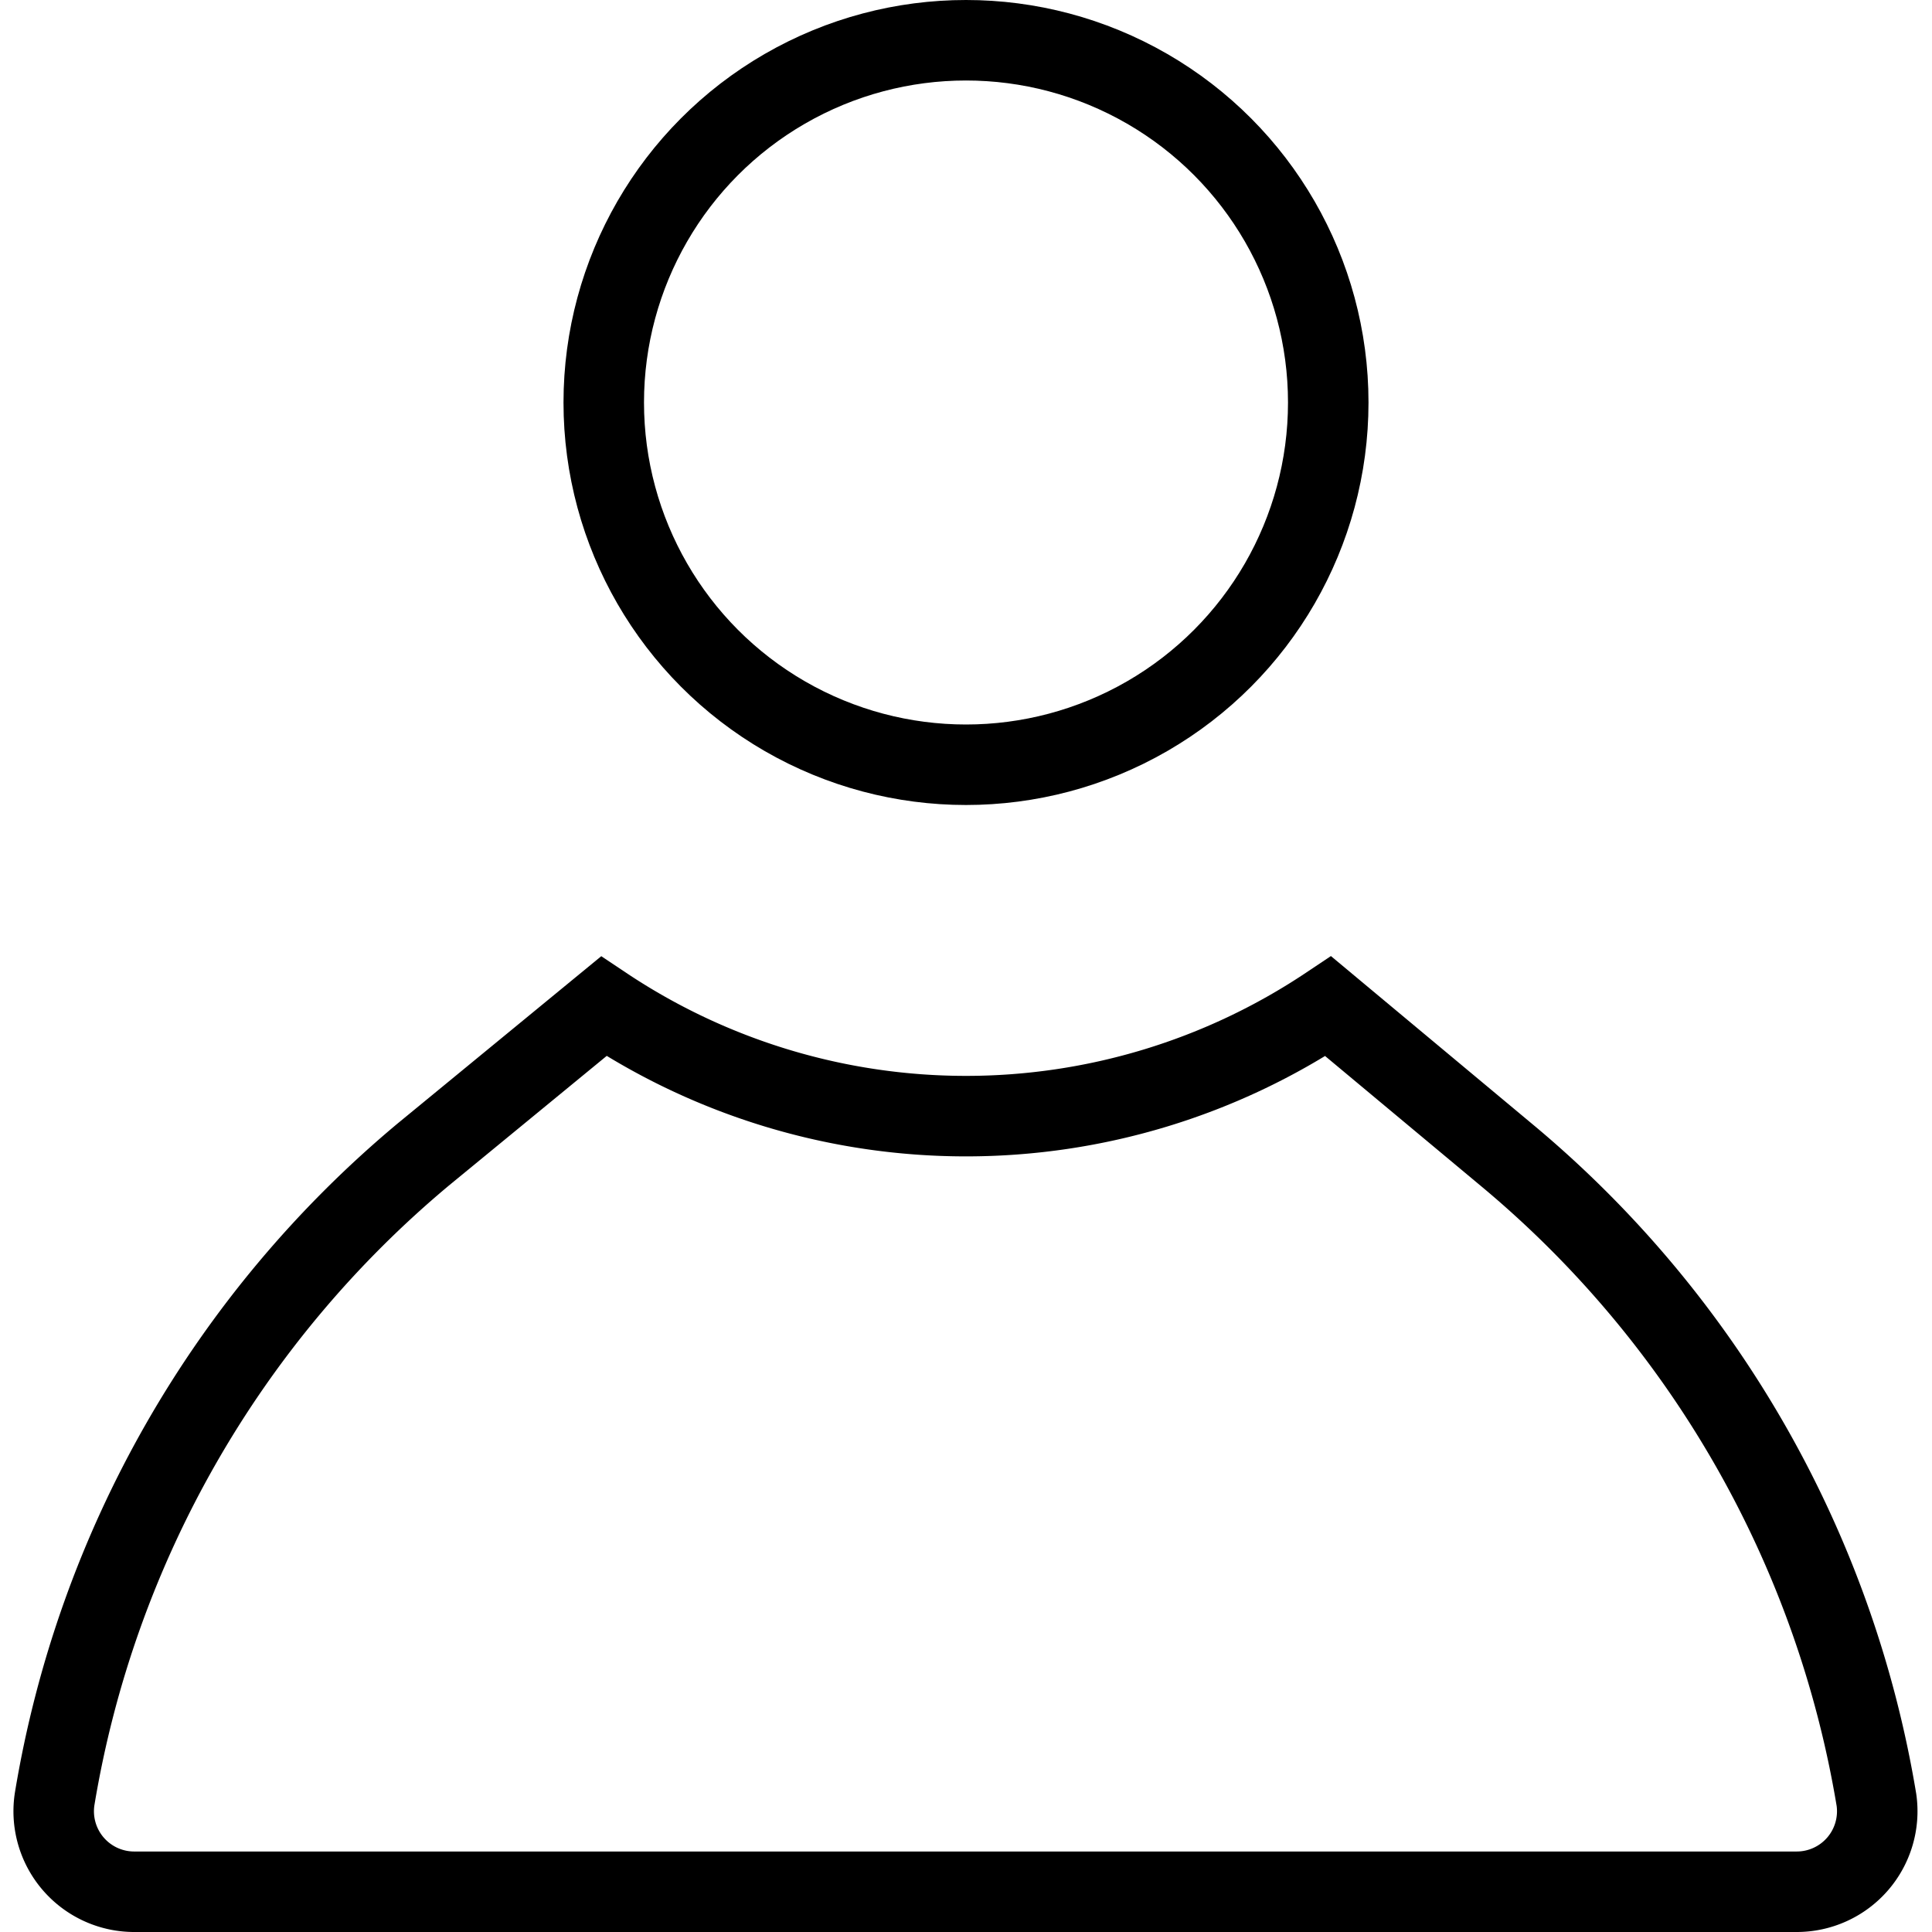<svg xmlns="http://www.w3.org/2000/svg" viewBox="0 0 24 24"><circle cx="12" cy="5" r="4.5" fill="none" stroke="#000" stroke-miterlimit="10"/><path d="M22.32,23.5H1.68a1,1,0,0,1-1-1.16h0a13.24,13.24,0,0,1,4.58-8L7.5,12.5h0a8.1,8.1,0,0,0,9,0h0l2.23,1.86a13.24,13.24,0,0,1,4.58,8h0A1,1,0,0,1,22.32,23.5Z" fill="none" stroke="#000" stroke-miterlimit="10"/></svg>